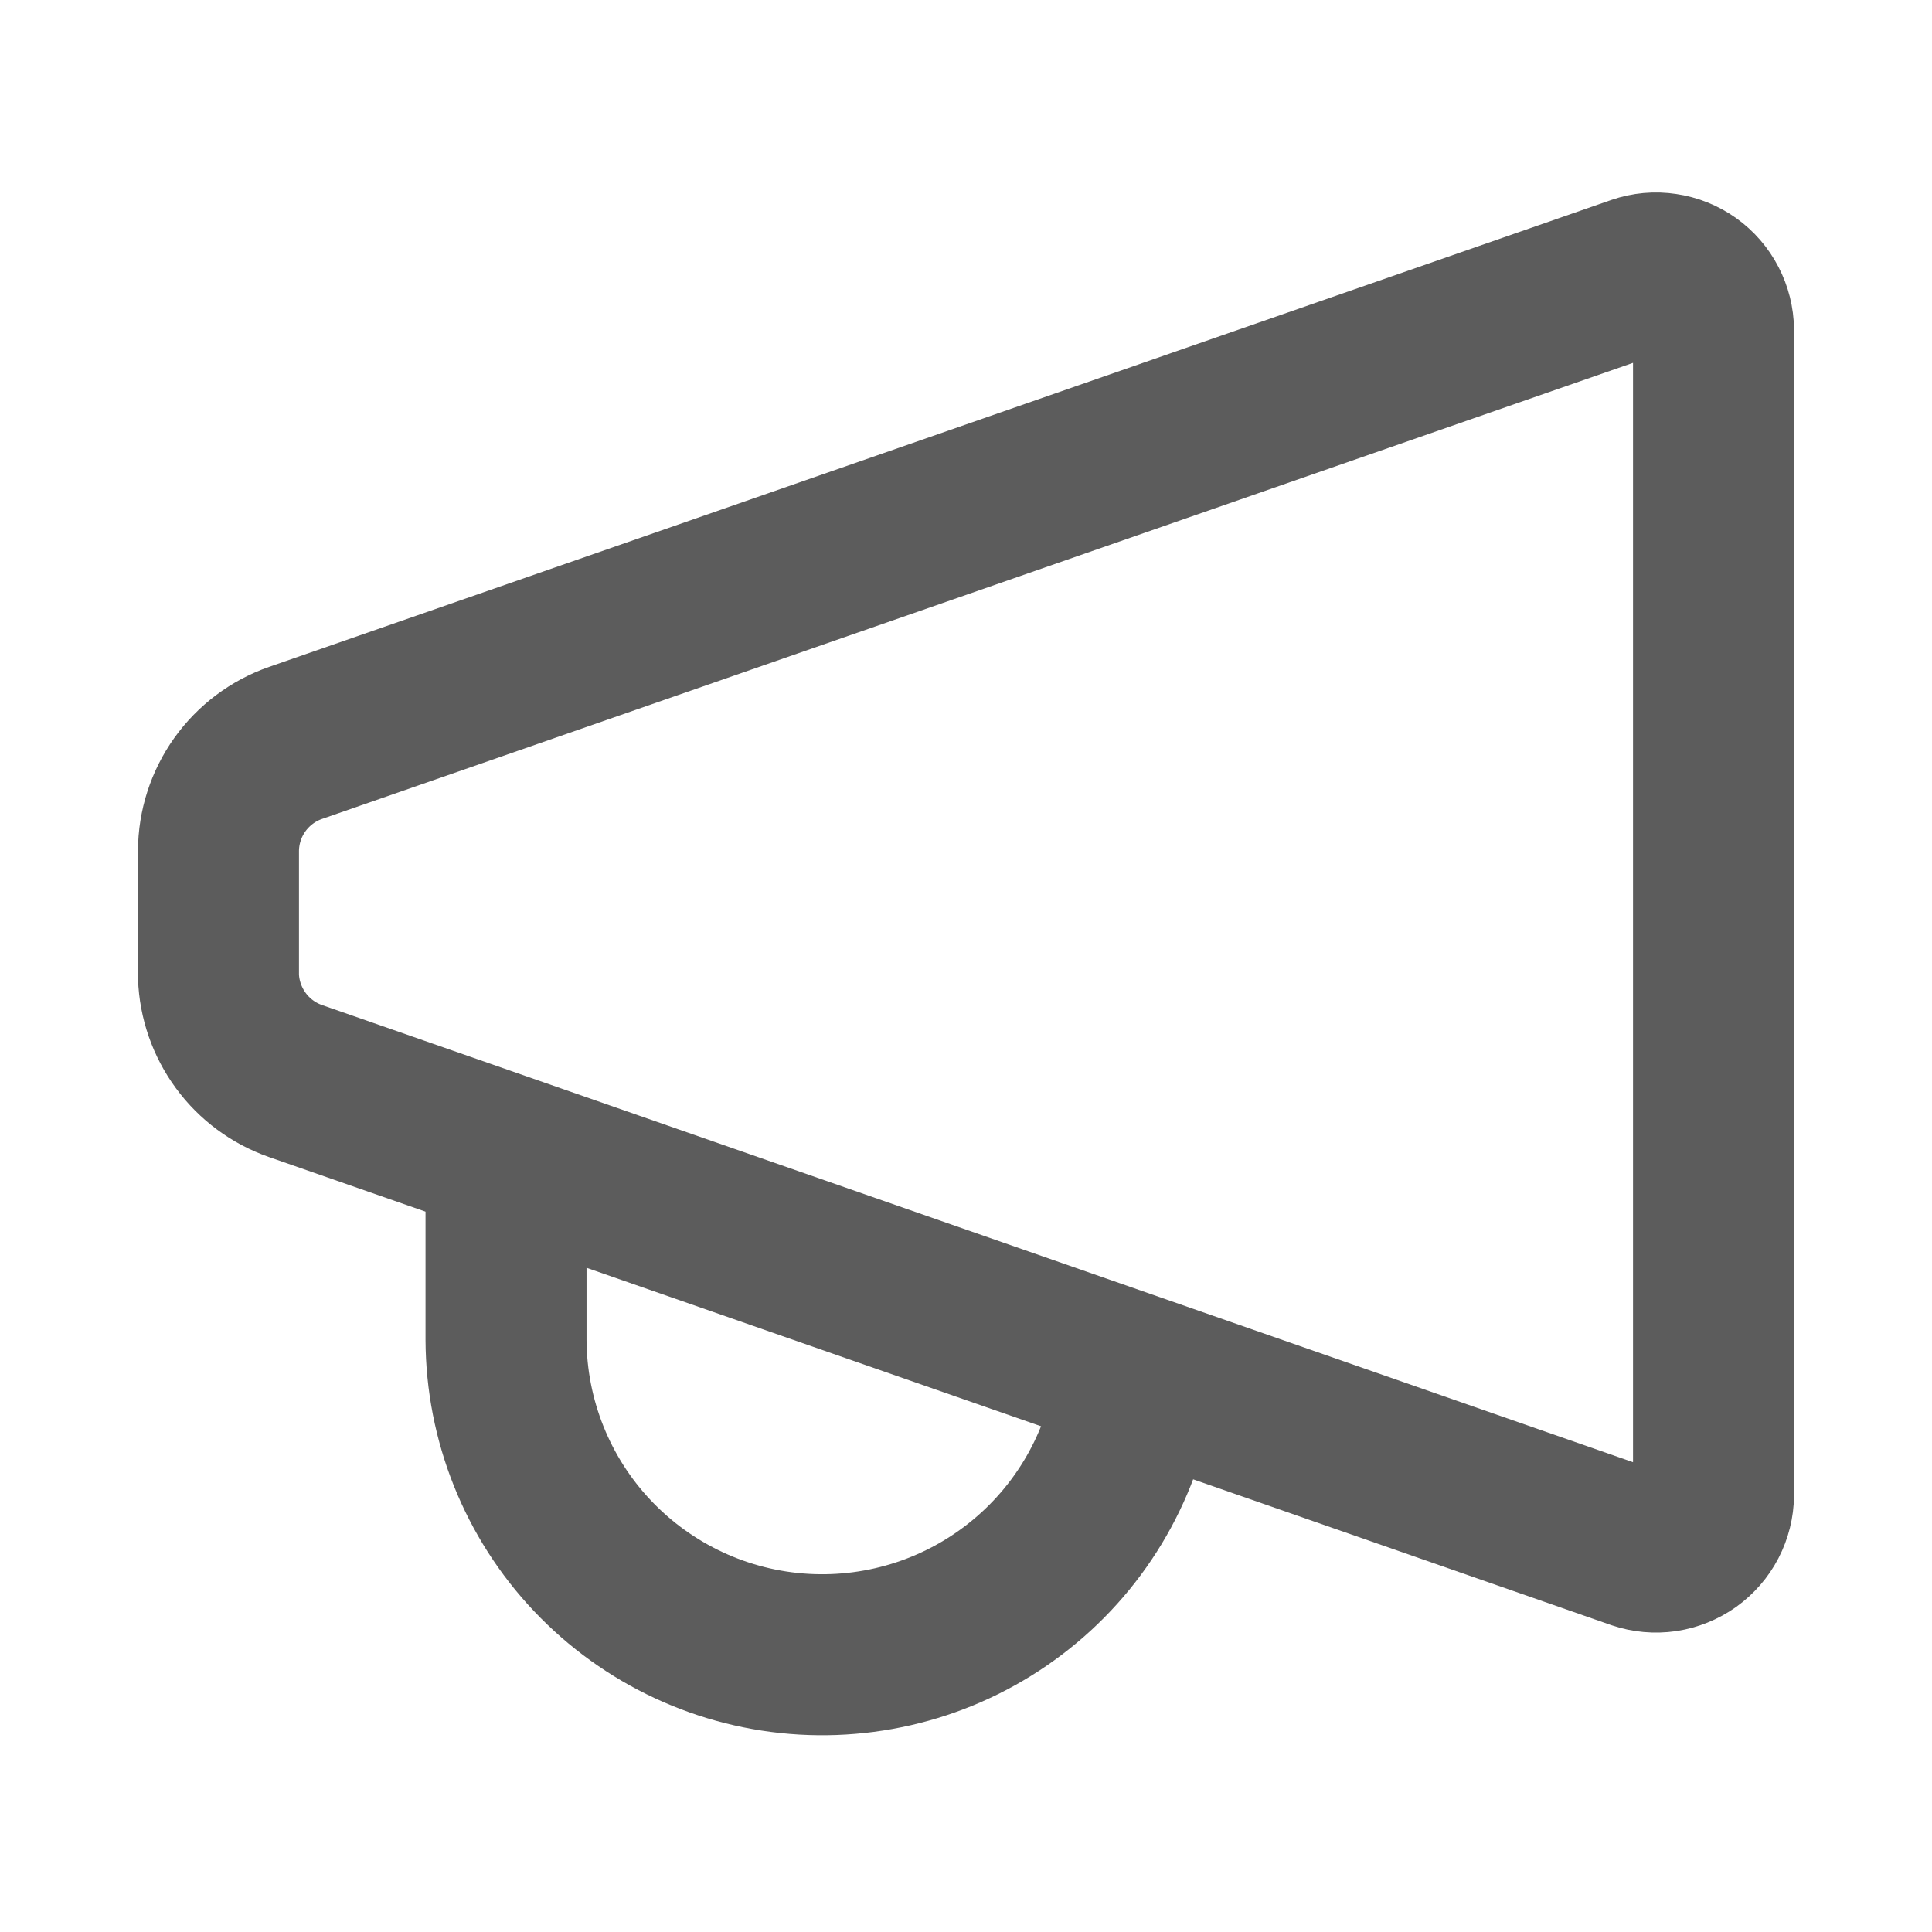 <svg width="24" height="24" viewBox="0 0 24 24" fill="none" xmlns="http://www.w3.org/2000/svg">
<path d="M20.343 19.243L3.671 13.429C3.399 13.334 3.162 13.159 2.992 12.927C2.821 12.695 2.724 12.416 2.714 12.129V10.571C2.715 10.276 2.808 9.988 2.979 9.748C3.151 9.507 3.393 9.326 3.671 9.229L20.343 3.429C20.45 3.392 20.564 3.382 20.676 3.399C20.787 3.415 20.894 3.458 20.986 3.523C21.078 3.589 21.153 3.675 21.205 3.776C21.257 3.876 21.285 3.987 21.286 4.1V18.571C21.285 18.684 21.257 18.796 21.205 18.896C21.153 18.996 21.078 19.082 20.986 19.148C20.894 19.213 20.787 19.256 20.676 19.273C20.564 19.289 20.45 19.279 20.343 19.243Z" stroke="#5C5C5C" stroke-width="2" stroke-linecap="round" stroke-linejoin="round"/>
<path d="M14.114 17.1C13.994 18.092 13.5 19.002 12.733 19.642C11.966 20.283 10.983 20.607 9.985 20.549C8.987 20.491 8.049 20.054 7.362 19.329C6.674 18.603 6.29 17.642 6.286 16.643V14.371" stroke="#5C5C5C" stroke-width="2" stroke-linecap="round" stroke-linejoin="round"/>
</svg>
